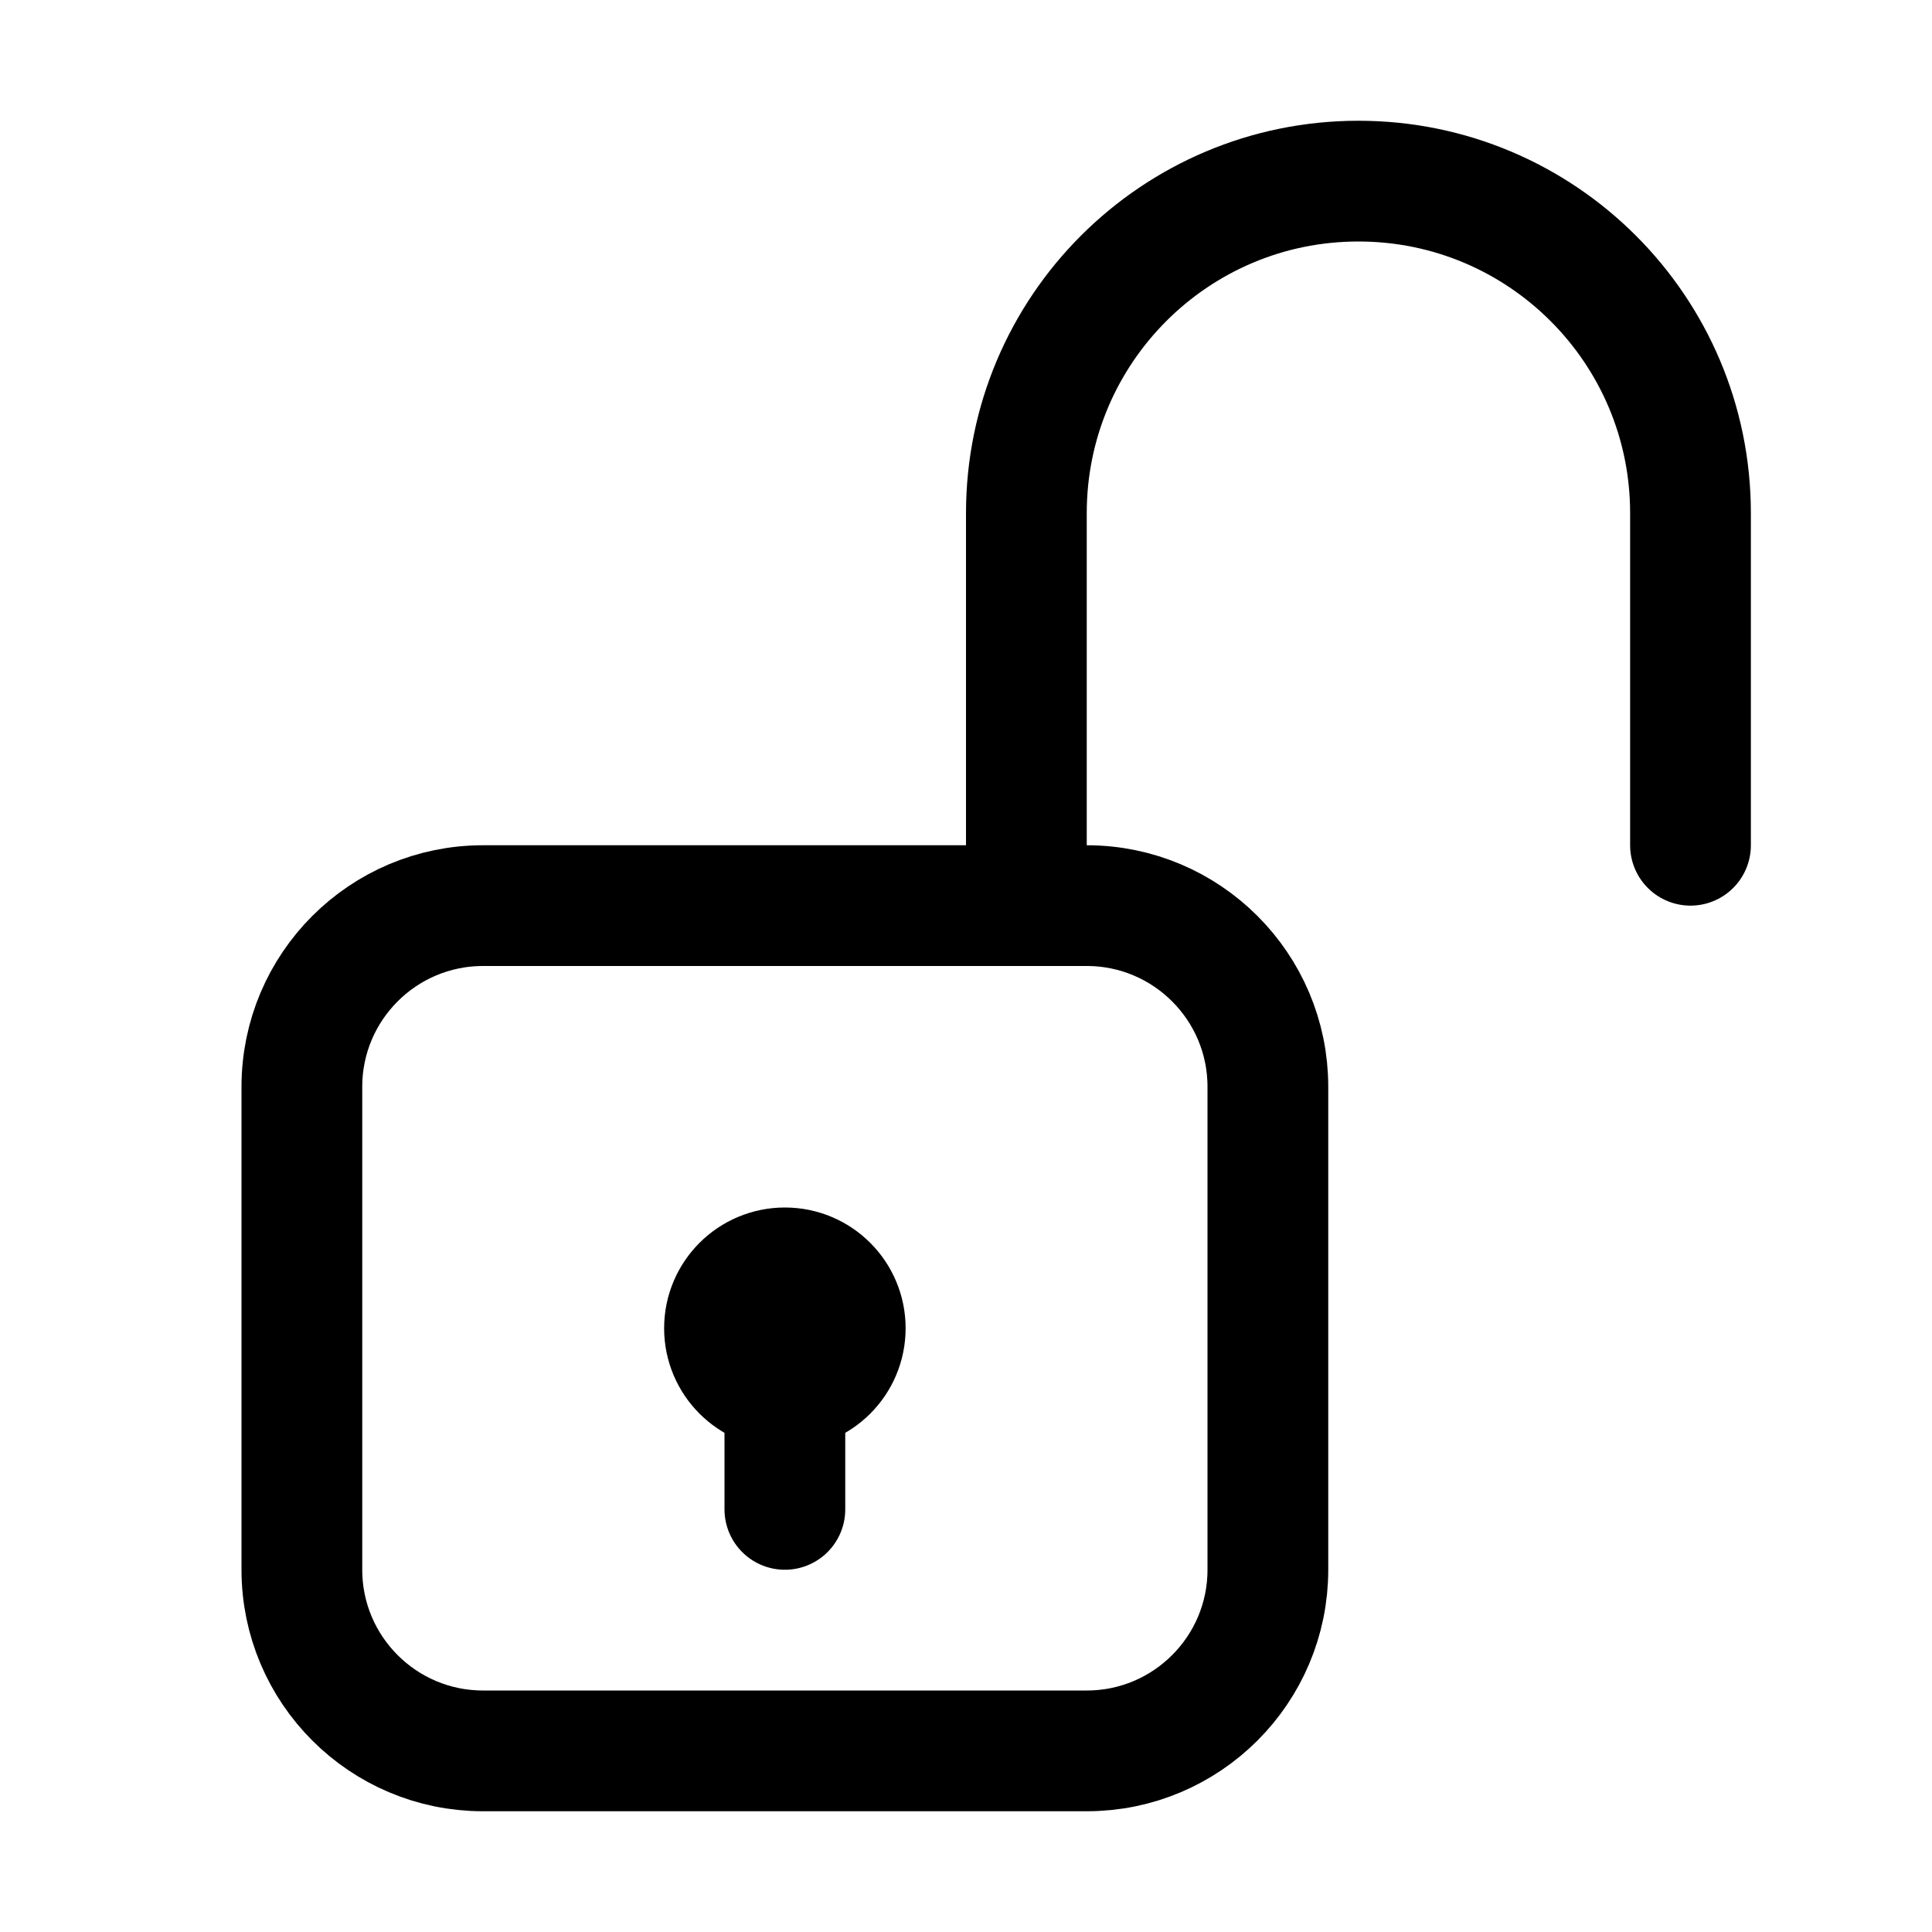 <svg viewBox="0 0 16 16" fill="none" xmlns="http://www.w3.org/2000/svg" width="1em" height="1em"><path d="M2.5 9C2.5 8.172 3.172 7.5 4 7.5L9 7.5C9.828 7.5 10.5 8.172 10.5 9L10.5 13C10.5 13.828 9.828 14.5 9 14.5H4C3.172 14.5 2.5 13.828 2.5 13L2.5 9Z" stroke="currentColor"/><circle cx="6.5" cy="11" r="0.5" stroke="currentColor"/><path d="M6.5 12.5V11.5" stroke="currentColor" stroke-linecap="round" stroke-linejoin="round"/><path d="M14 7V4.25C14 2.731 12.769 1.5 11.25 1.5V1.5C9.731 1.5 8.5 2.731 8.5 4.25V7" stroke="currentColor" stroke-linecap="round"/></svg>
